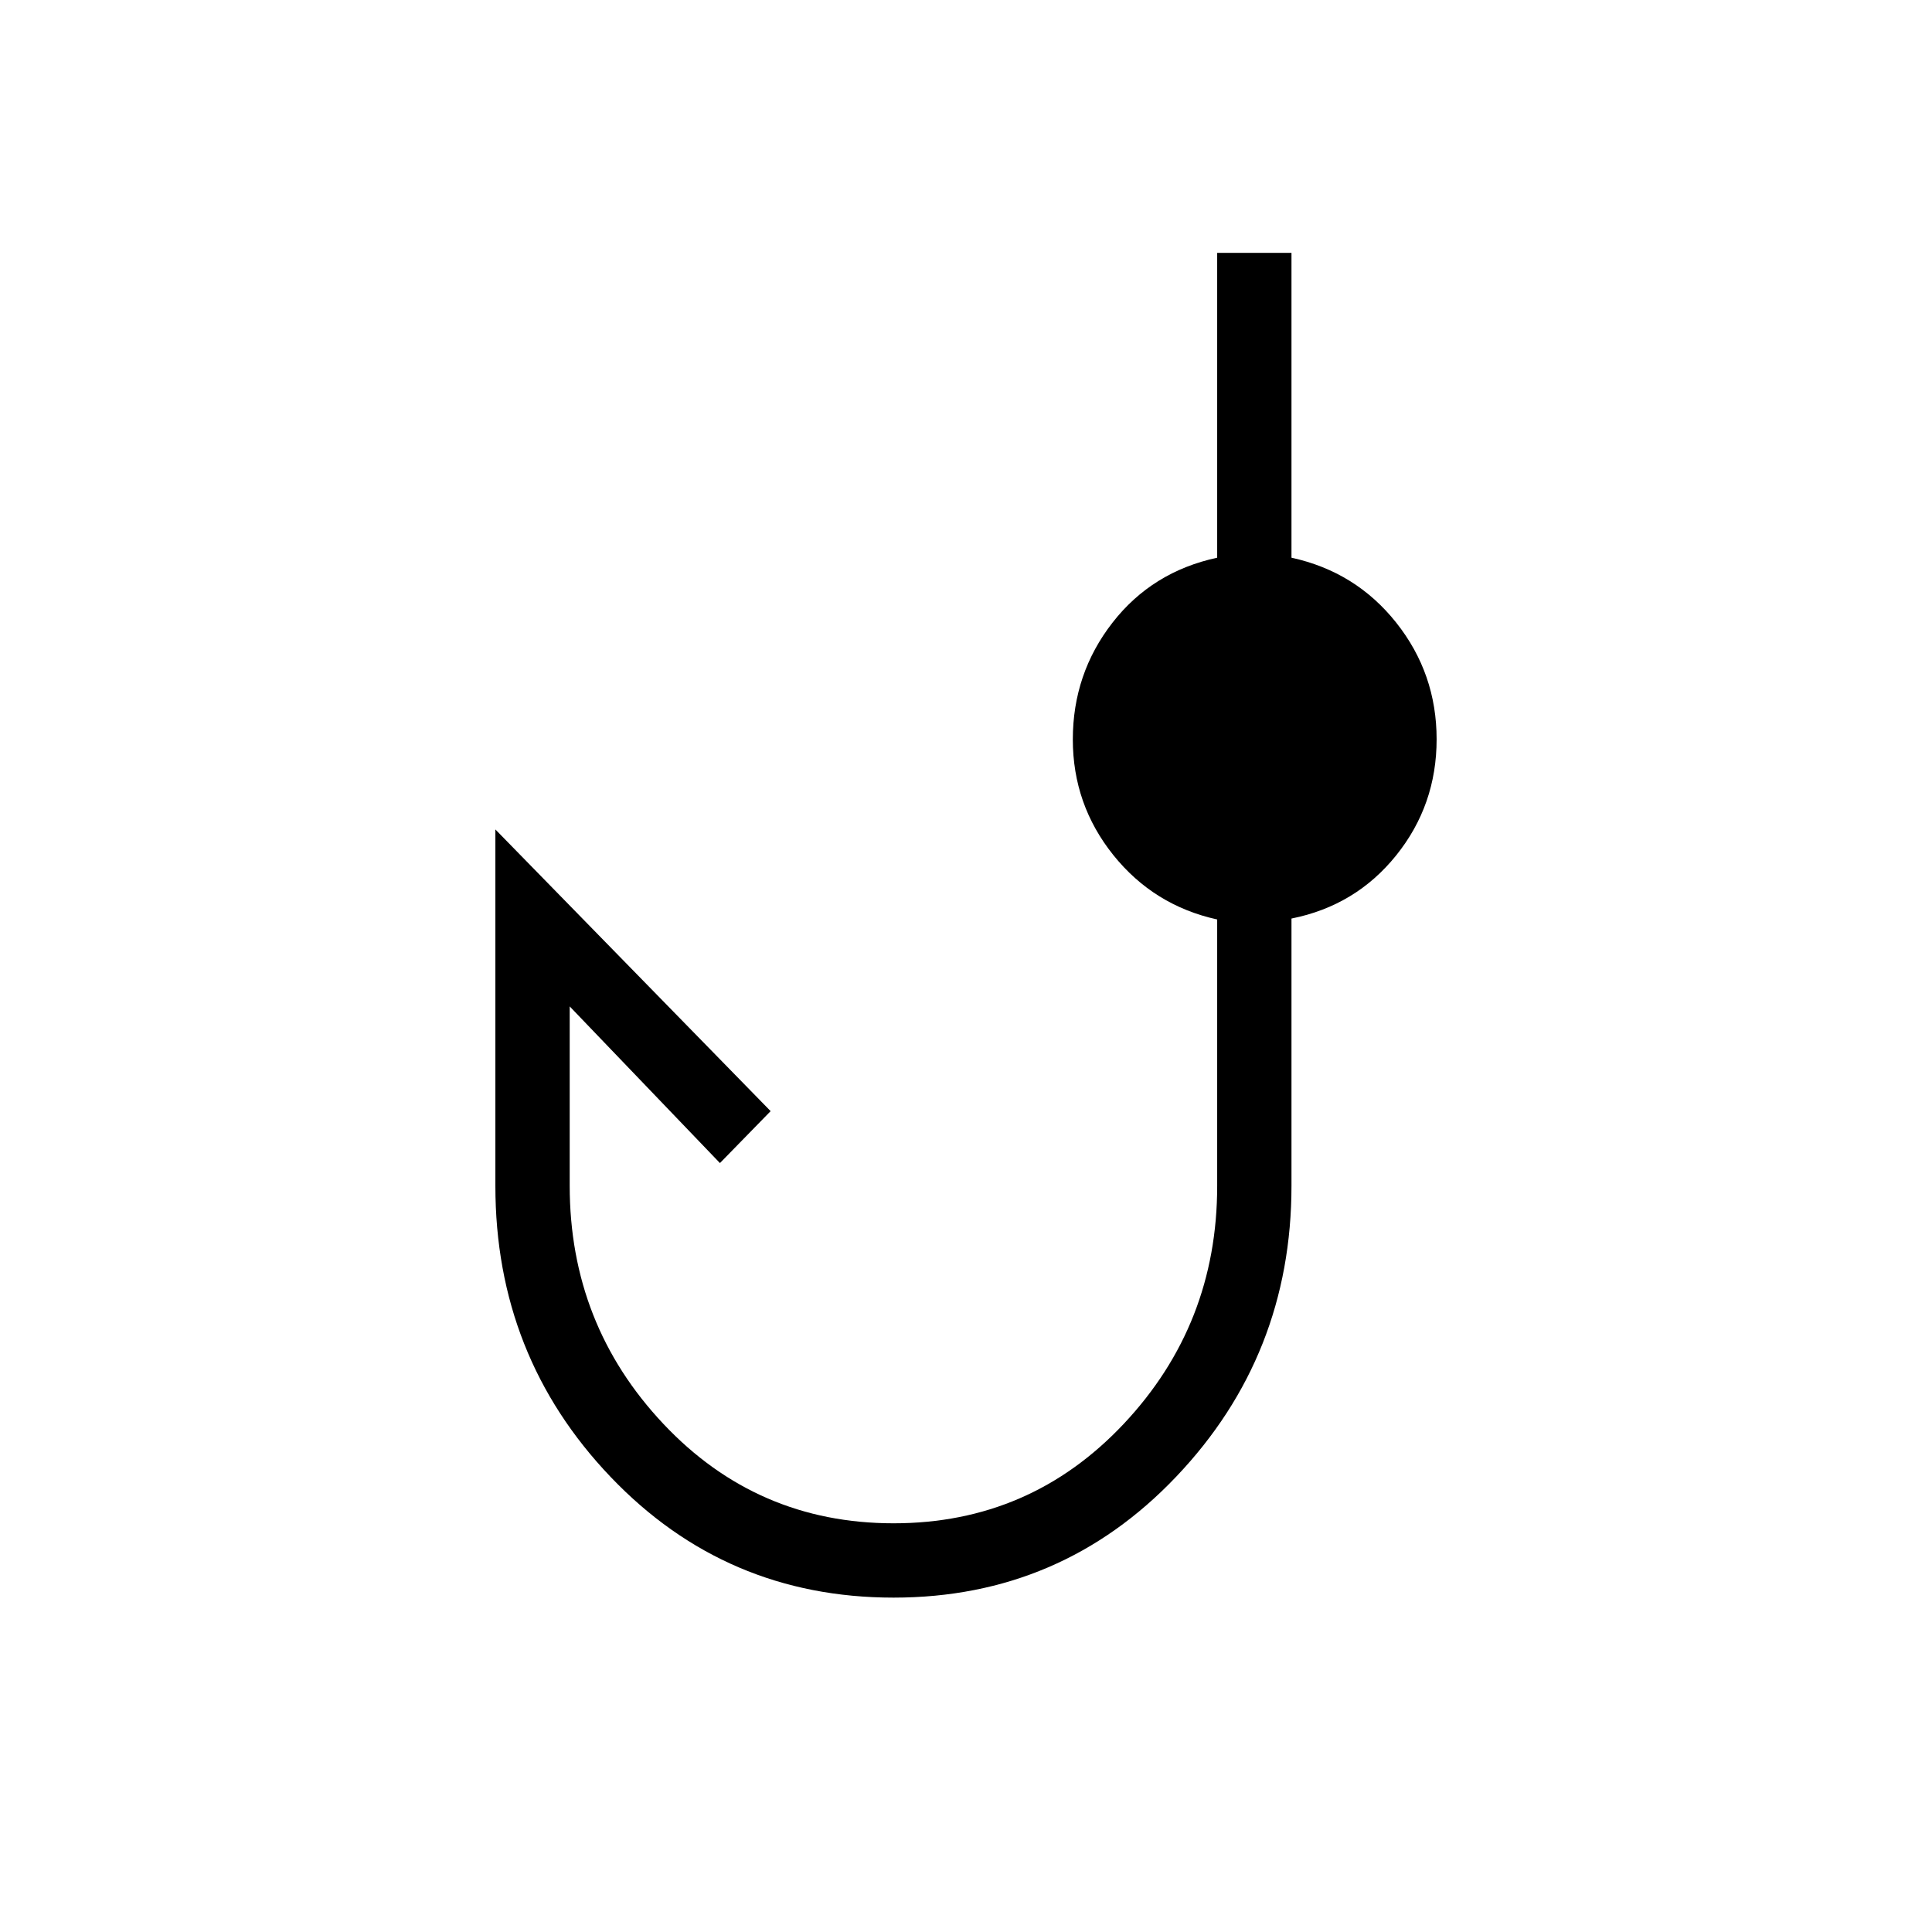 <svg xmlns="http://www.w3.org/2000/svg" height="24" viewBox="0 -960 960 960" width="24"><path d="M444-166.15q-83.35 0-140.6-59.98-57.25-59.99-57.25-144.61v-177.11l136.77 139.97-25.19 25.8-74.65-77.84v89.11q0 68.9 46.53 118.31 46.54 49.42 114.41 49.42 67.86 0 114.33-49.38 46.46-49.38 46.46-118.22v-132.44q-31.54-6.96-51.64-32.05-20.09-25.09-20.09-57.4 0-32.7 19.71-58.03 19.71-25.32 52.02-32.28v-151.47h36.92v151.47q31.92 6.96 52.02 32.24 20.1 25.29 20.1 57.98 0 32.7-20.1 57.7t-52.02 31.38v132.77q0 84.28-57.19 144.47T444-166.15Z"/></svg>